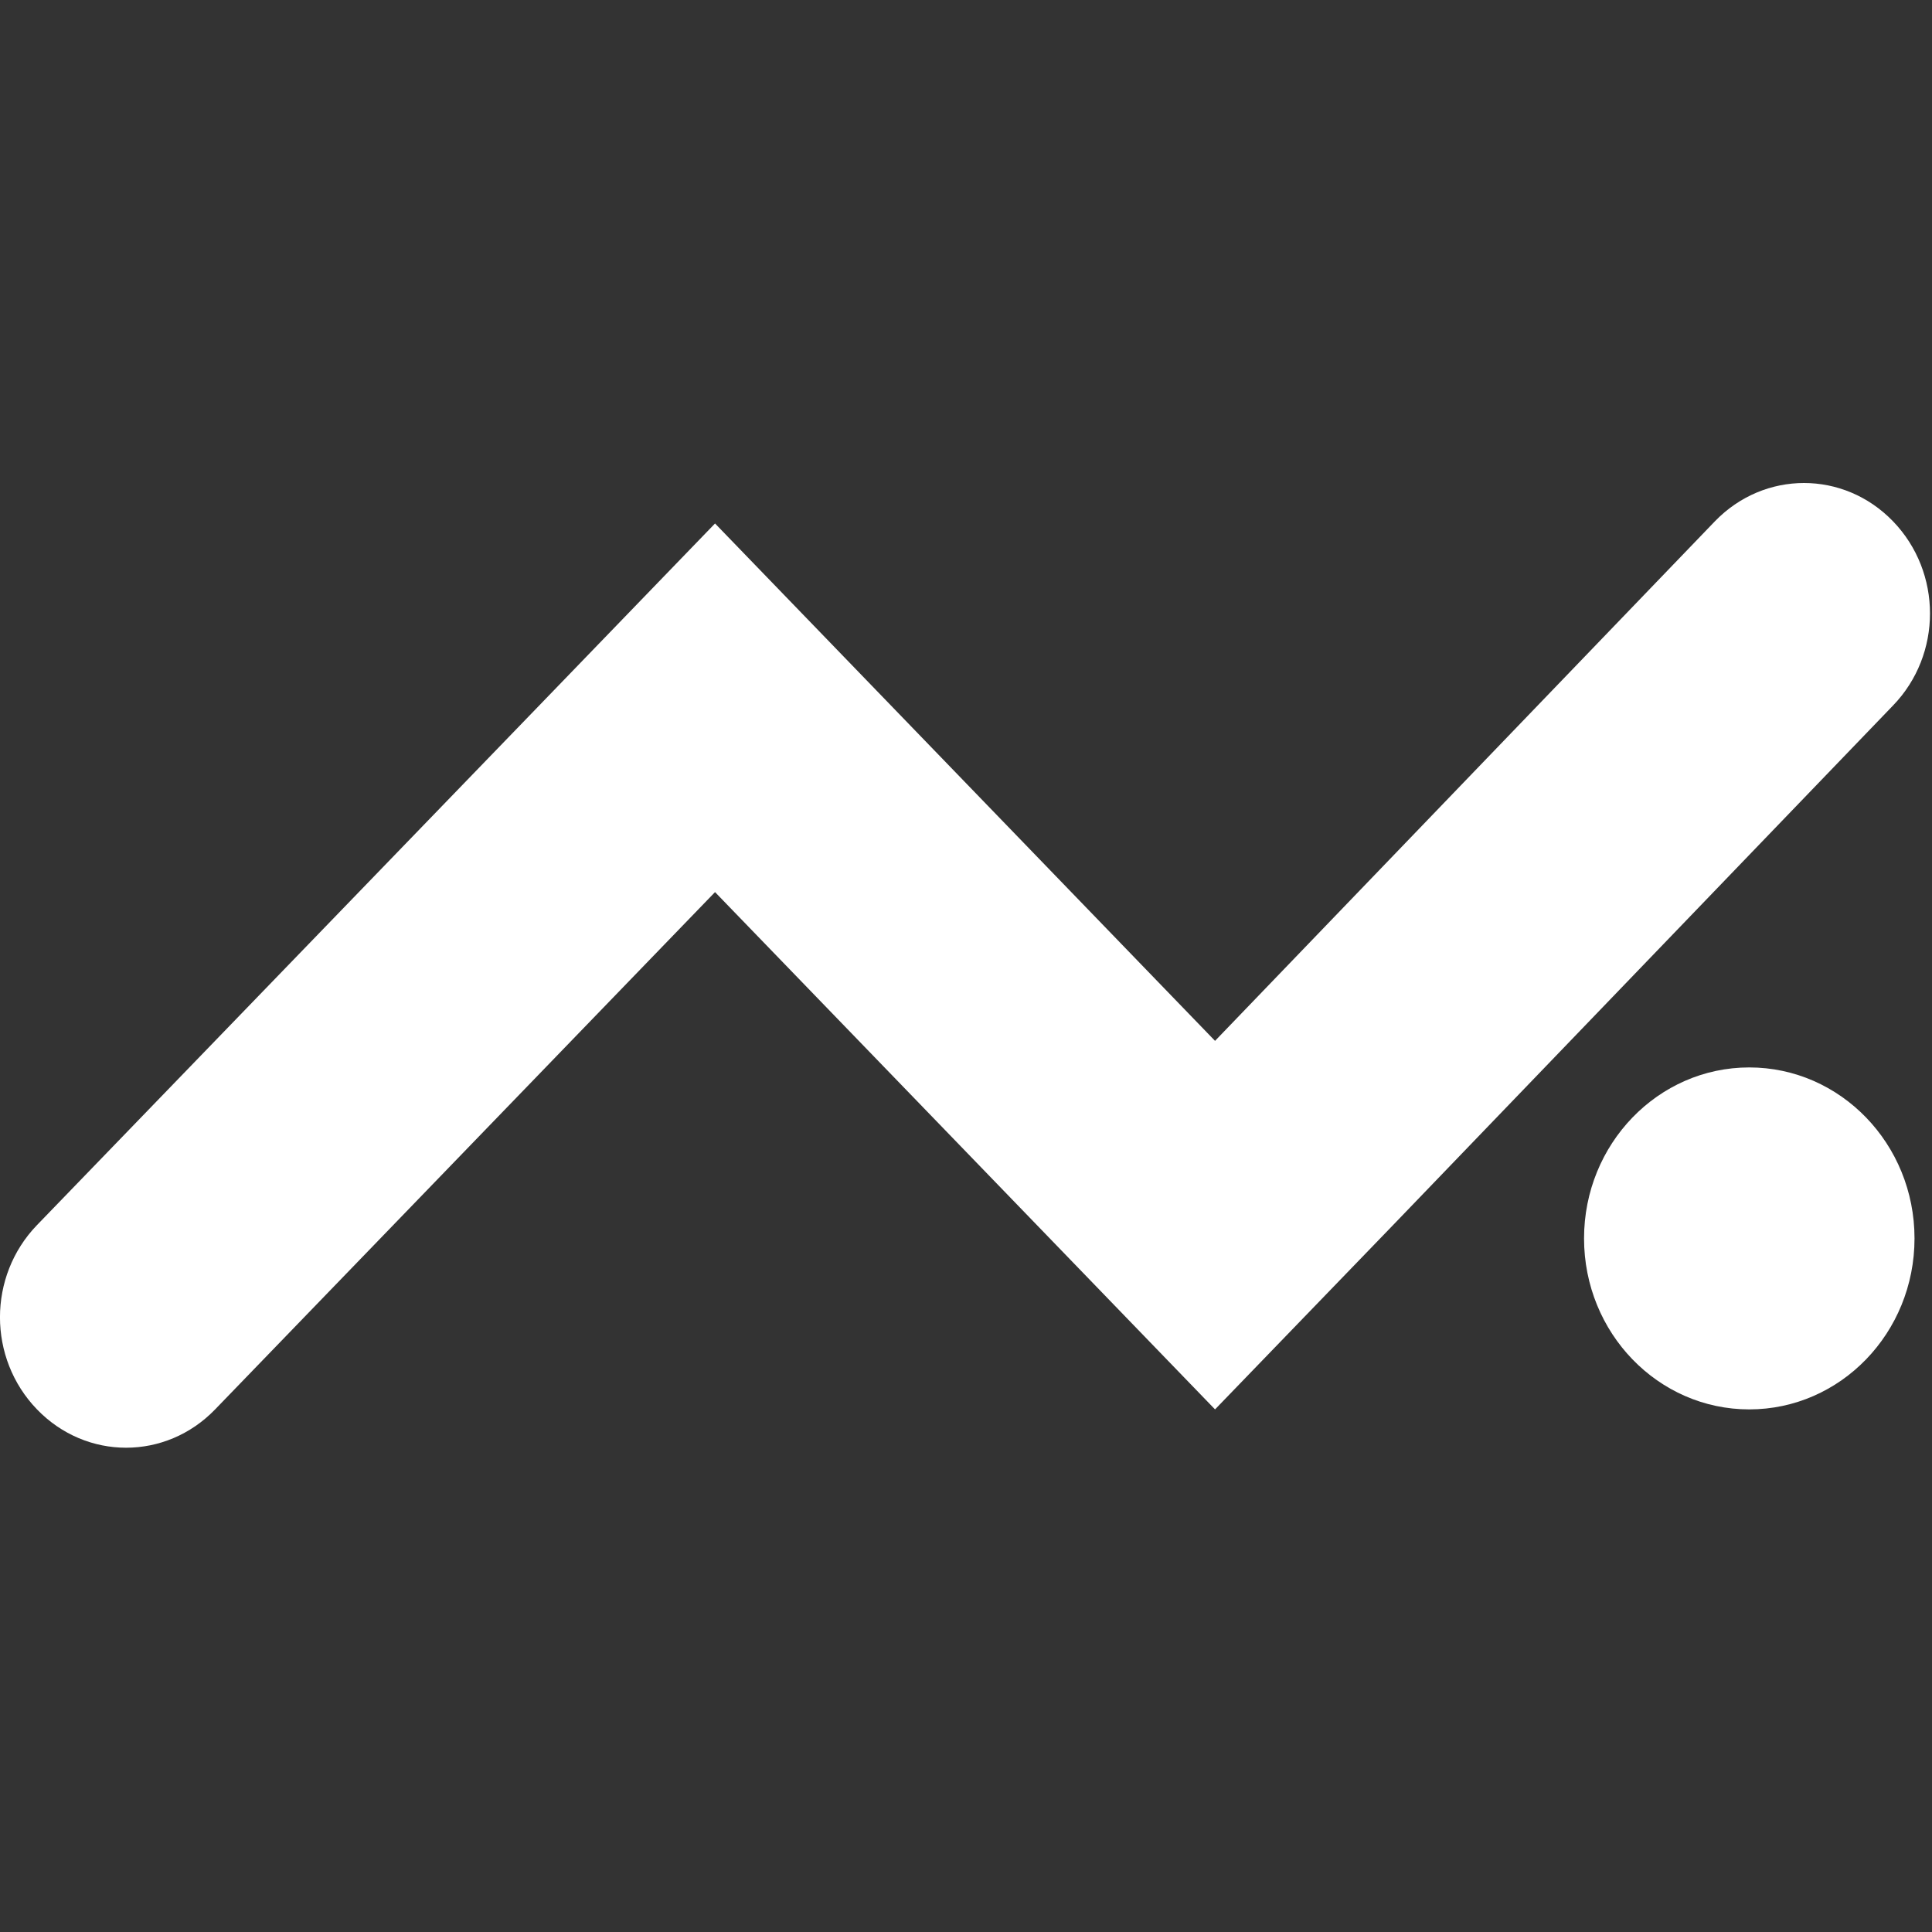 <svg xmlns="http://www.w3.org/2000/svg" xmlns:xlink="http://www.w3.org/1999/xlink" width="20" height="20" version="1.1" viewBox="0 0 20 20"><rect x="0" y="0" width="20" height="20" fill="#333333" stroke="none"/><title>activity_stream_small</title><desc>Created with Sketch.</desc><g id="Page-1" fill="none" fill-rule="evenodd" stroke="none" stroke-width="1"><g id="activity_stream_small" fill="#FFF"><g id="Page-1" transform="translate(0, 5)"><path id="Fill-1" d="M19.596,0.396 C19.086,-0.132 18.264,-0.132 17.753,0.396 L12.578,5.775 L9.246,2.327 L7.402,0.419 L5.559,2.327 L0.383,7.682 C-0.128,8.211 -0.128,9.061 0.383,9.59 C0.894,10.119 1.716,10.119 2.227,9.59 L7.402,4.235 L10.734,7.682 L12.578,9.59 L14.421,7.682 L19.596,2.304 C20.107,1.776 20.107,0.925 19.596,0.396"/><path id="Fill-3" d="M16.398,7.82 C16.398,8.798 17.164,9.59 18.108,9.59 C19.053,9.59 19.819,8.798 19.819,7.82 C19.819,6.843 19.053,6.05 18.108,6.05 C17.164,6.05 16.398,6.843 16.398,7.82 Z"/></g></g></g></svg>